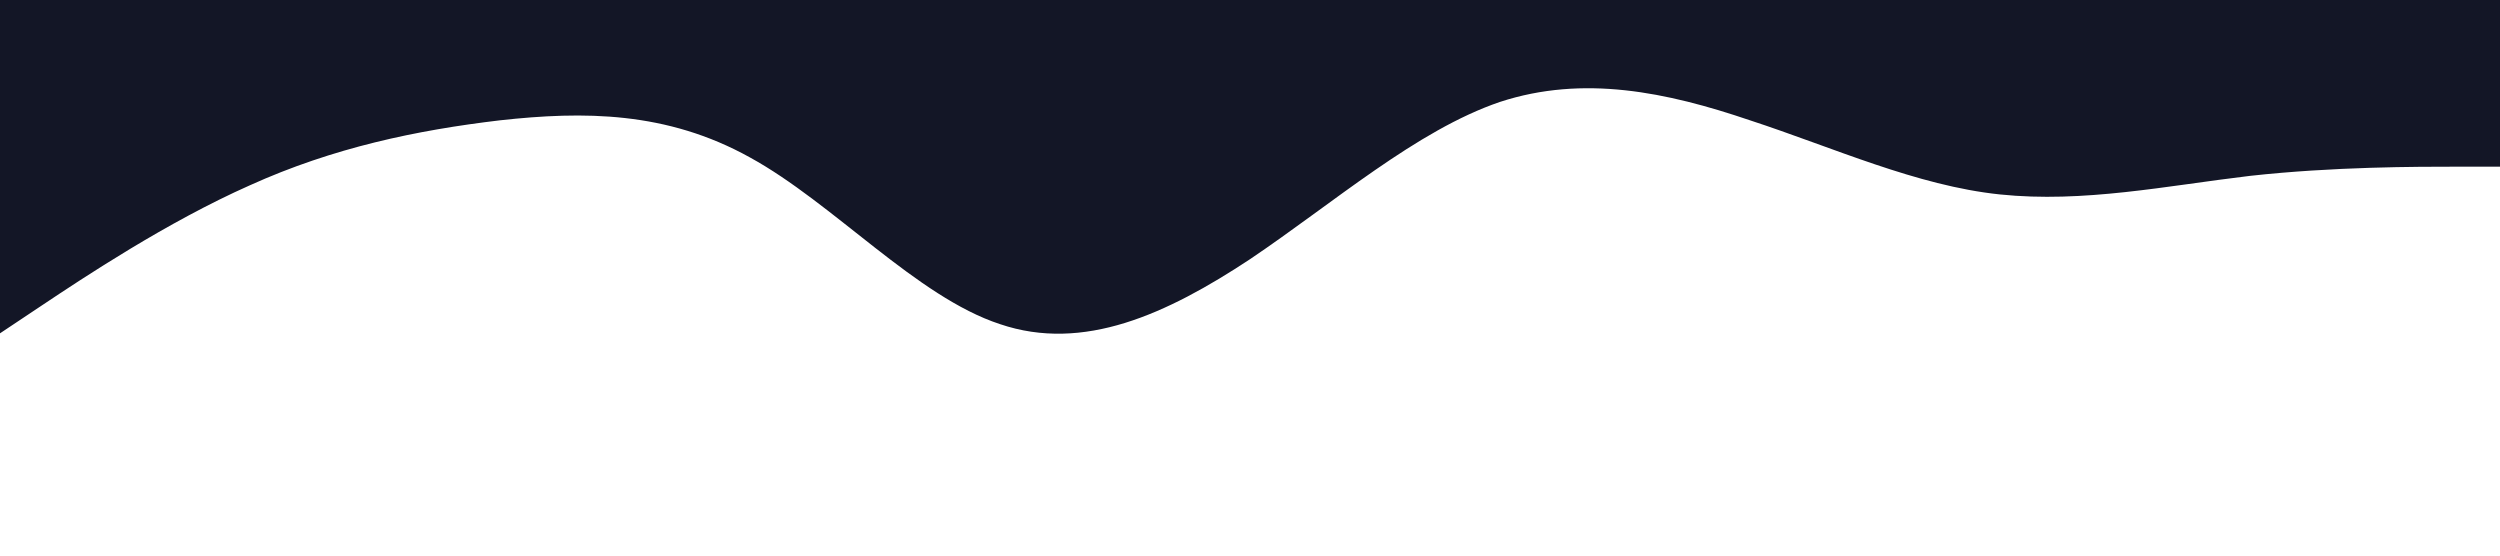 <?xml version="1.0" standalone="no"?><svg xmlns="http://www.w3.org/2000/svg" viewBox="0 0 1440 320"><path fill="#131626" fill-opacity="1" d="M0,192L24,176C48,160,96,128,144,106.7C192,85,240,75,288,69.3C336,64,384,64,432,90.7C480,117,528,171,576,186.7C624,203,672,181,720,149.3C768,117,816,75,864,58.7C912,43,960,53,1008,69.3C1056,85,1104,107,1152,112C1200,117,1248,107,1296,101.3C1344,96,1392,96,1416,96L1440,96L1440,0L1416,0C1392,0,1344,0,1296,0C1248,0,1200,0,1152,0C1104,0,1056,0,1008,0C960,0,912,0,864,0C816,0,768,0,720,0C672,0,624,0,576,0C528,0,480,0,432,0C384,0,336,0,288,0C240,0,192,0,144,0C96,0,48,0,24,0L0,0Z"></path></svg>